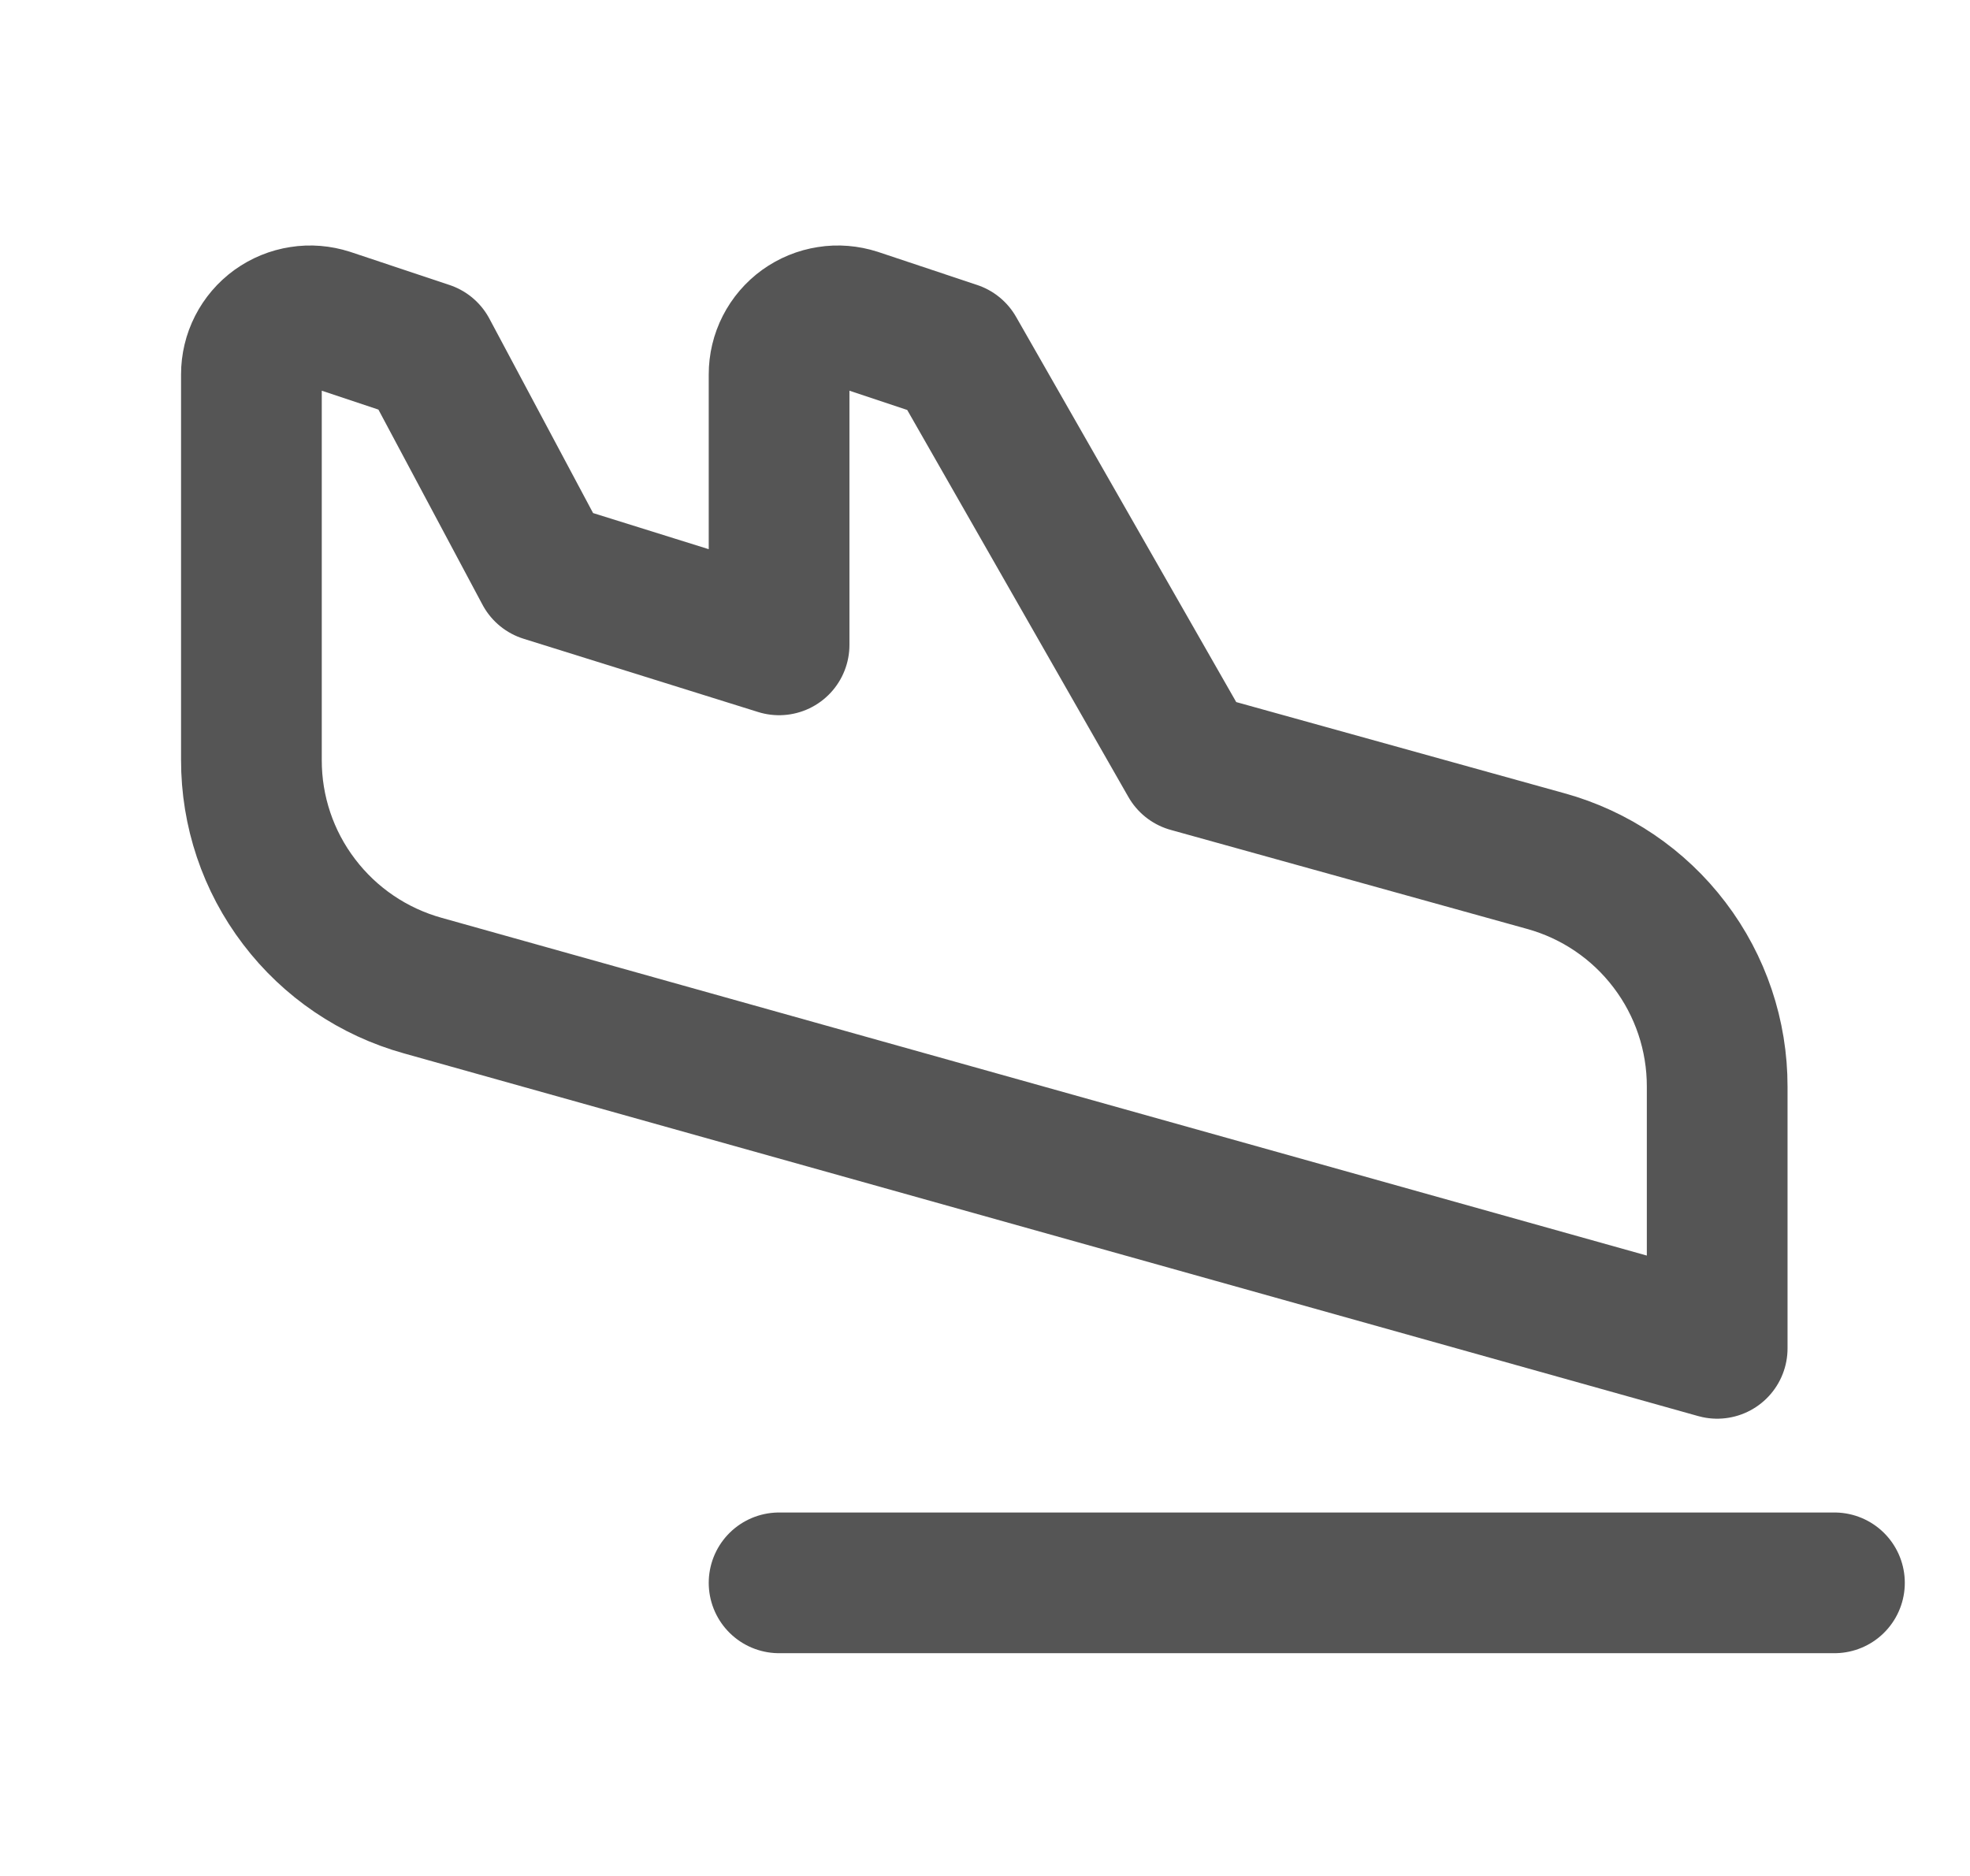 <svg width="21" height="20" viewBox="0 0 21 20" fill="none" xmlns="http://www.w3.org/2000/svg">
    <path d="M8.305 16.875H19.555" stroke="#555555" stroke-width="1.5" stroke-linecap="round" stroke-linejoin="round"/>
    <path d="M2.68 8.102V3.992C2.68 3.893 2.703 3.796 2.748 3.708C2.793 3.62 2.858 3.544 2.938 3.486C3.019 3.428 3.111 3.39 3.209 3.375C3.307 3.359 3.406 3.368 3.5 3.398L4.555 3.75L5.805 6.094L8.305 6.875V3.992C8.305 3.893 8.328 3.796 8.373 3.708C8.418 3.62 8.483 3.544 8.563 3.486C8.644 3.428 8.736 3.39 8.834 3.375C8.931 3.359 9.031 3.368 9.125 3.398L10.18 3.75L12.68 8.125L16.477 9.18C17.003 9.325 17.467 9.639 17.797 10.074C18.128 10.509 18.306 11.04 18.305 11.586V14.375L4.508 10.508C3.982 10.362 3.518 10.048 3.188 9.613C2.857 9.179 2.679 8.648 2.68 8.102V8.102Z" stroke="#555555" stroke-width="1.5" stroke-linecap="round" stroke-linejoin="round"/>
</svg>
